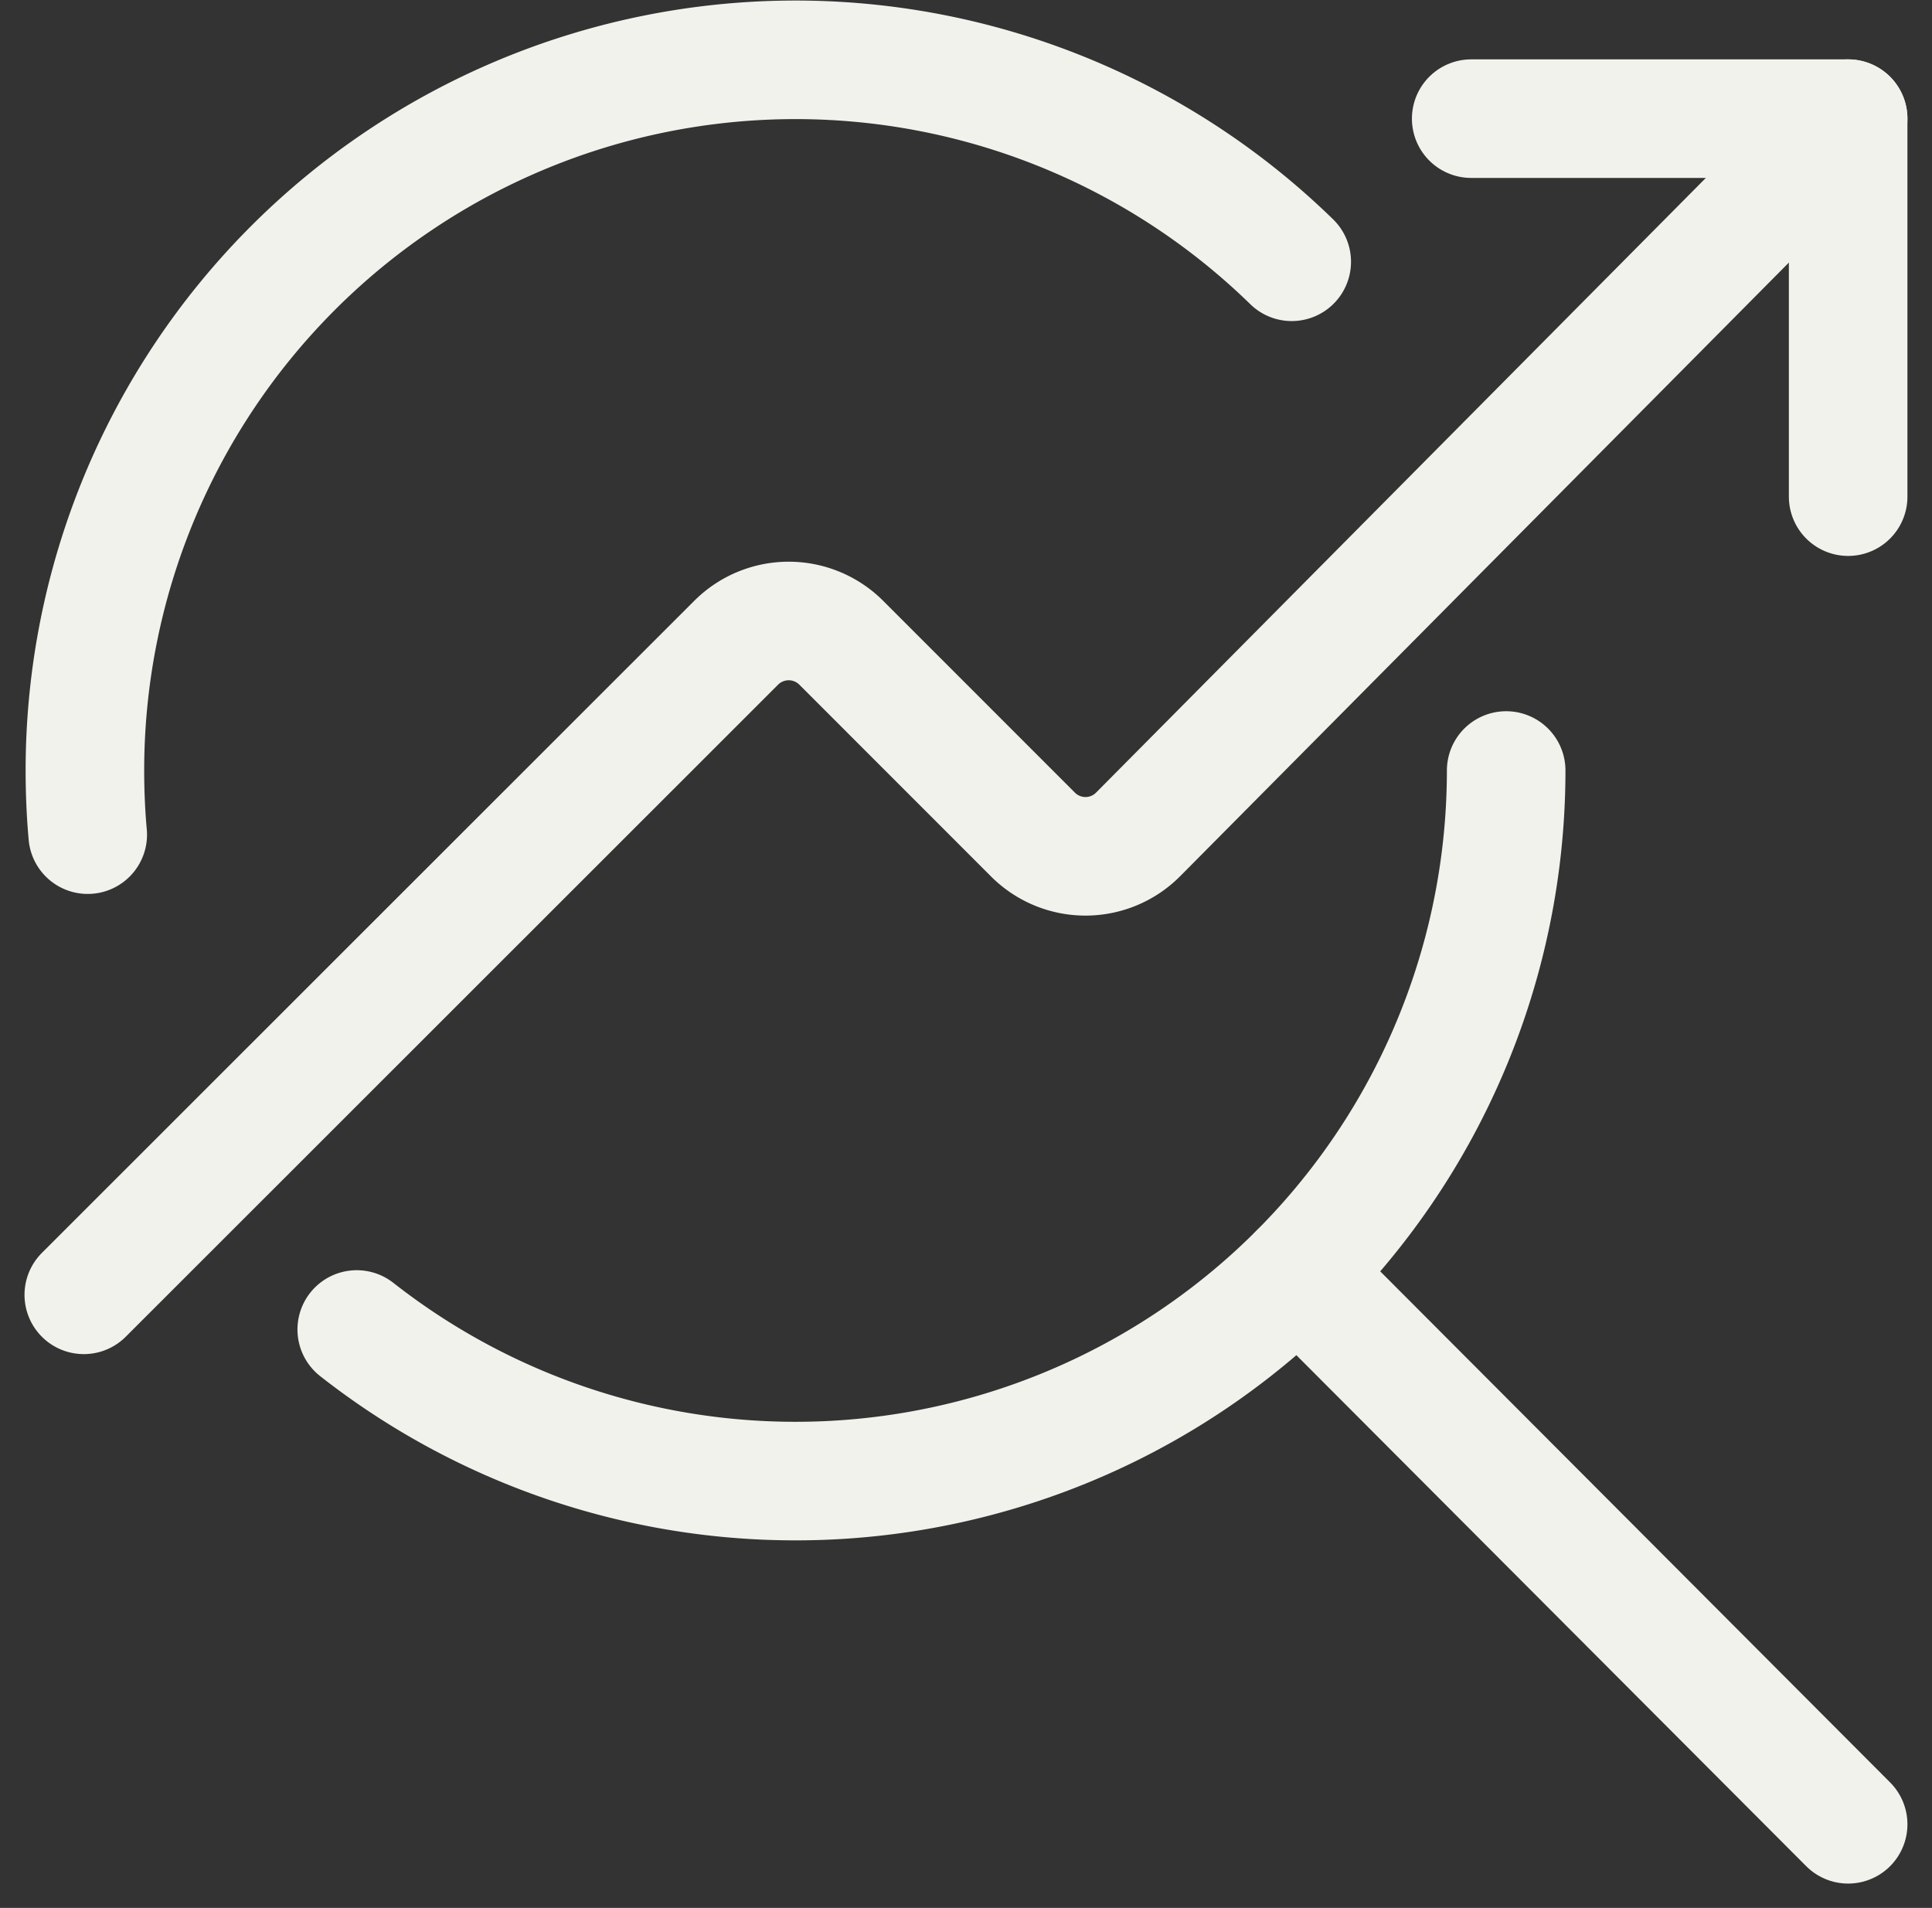 <svg xmlns="http://www.w3.org/2000/svg" width="43.801" height="43.256" viewBox="0 0 43.801 43.256">
  <rect x="0" y="0" width="43.801" height="43.256" fill="#333333" stroke="none"/>
  <g id="icon_search-graph_100x100" data-name="icon/search-graph@100x100" transform="translate(1.9 1.356)">
    <g id="icon_search-graph_100x100-2" data-name="icon/search-graph@100x100">
      <path id="Path" d="M26.059,0a16.112,16.112,0,0,1-9.065,14.487A16.112,16.112,0,0,1,0,12.673" transform="translate(6.188 16.113)" fill="none" stroke="#f2f2ed" stroke-linecap="round" stroke-linejoin="round" stroke-miterlimit="10" stroke-width="2.688"/>
      <path id="Path-2" data-name="Path" d="M.064,17.567Q0,16.856,0,16.113A16.11,16.11,0,0,1,27.36,4.579" transform="translate(0.025)" fill="none" stroke="#f2f2ed" stroke-linecap="round" stroke-linejoin="round" stroke-miterlimit="10" stroke-width="2.688"/>
      <path id="Path-3" data-name="Path" d="M0,0,12.471,12.5" transform="translate(27.529 27.504)" fill="none" stroke="#f2f2ed" stroke-linecap="round" stroke-linejoin="round" stroke-miterlimit="10" stroke-width="2.688"/>
      <path id="Path-4" data-name="Path" d="M8.546,8.57V0H0" transform="translate(31.454 1.334)" fill="none" stroke="#f2f2ed" stroke-linecap="round" stroke-linejoin="round" stroke-miterlimit="10" stroke-width="2.688"/>
      <path id="Path-5" data-name="Path" d="M0,26.666,14.791,11.881a1.685,1.685,0,0,1,2.38,0l4.348,4.35a1.682,1.682,0,0,0,2.38,0L40,0" transform="translate(0 1.334)" fill="none" stroke="#f2f2ed" stroke-linecap="round" stroke-linejoin="round" stroke-miterlimit="10" stroke-width="2.688"/>
    </g>
  </g>
</svg>
